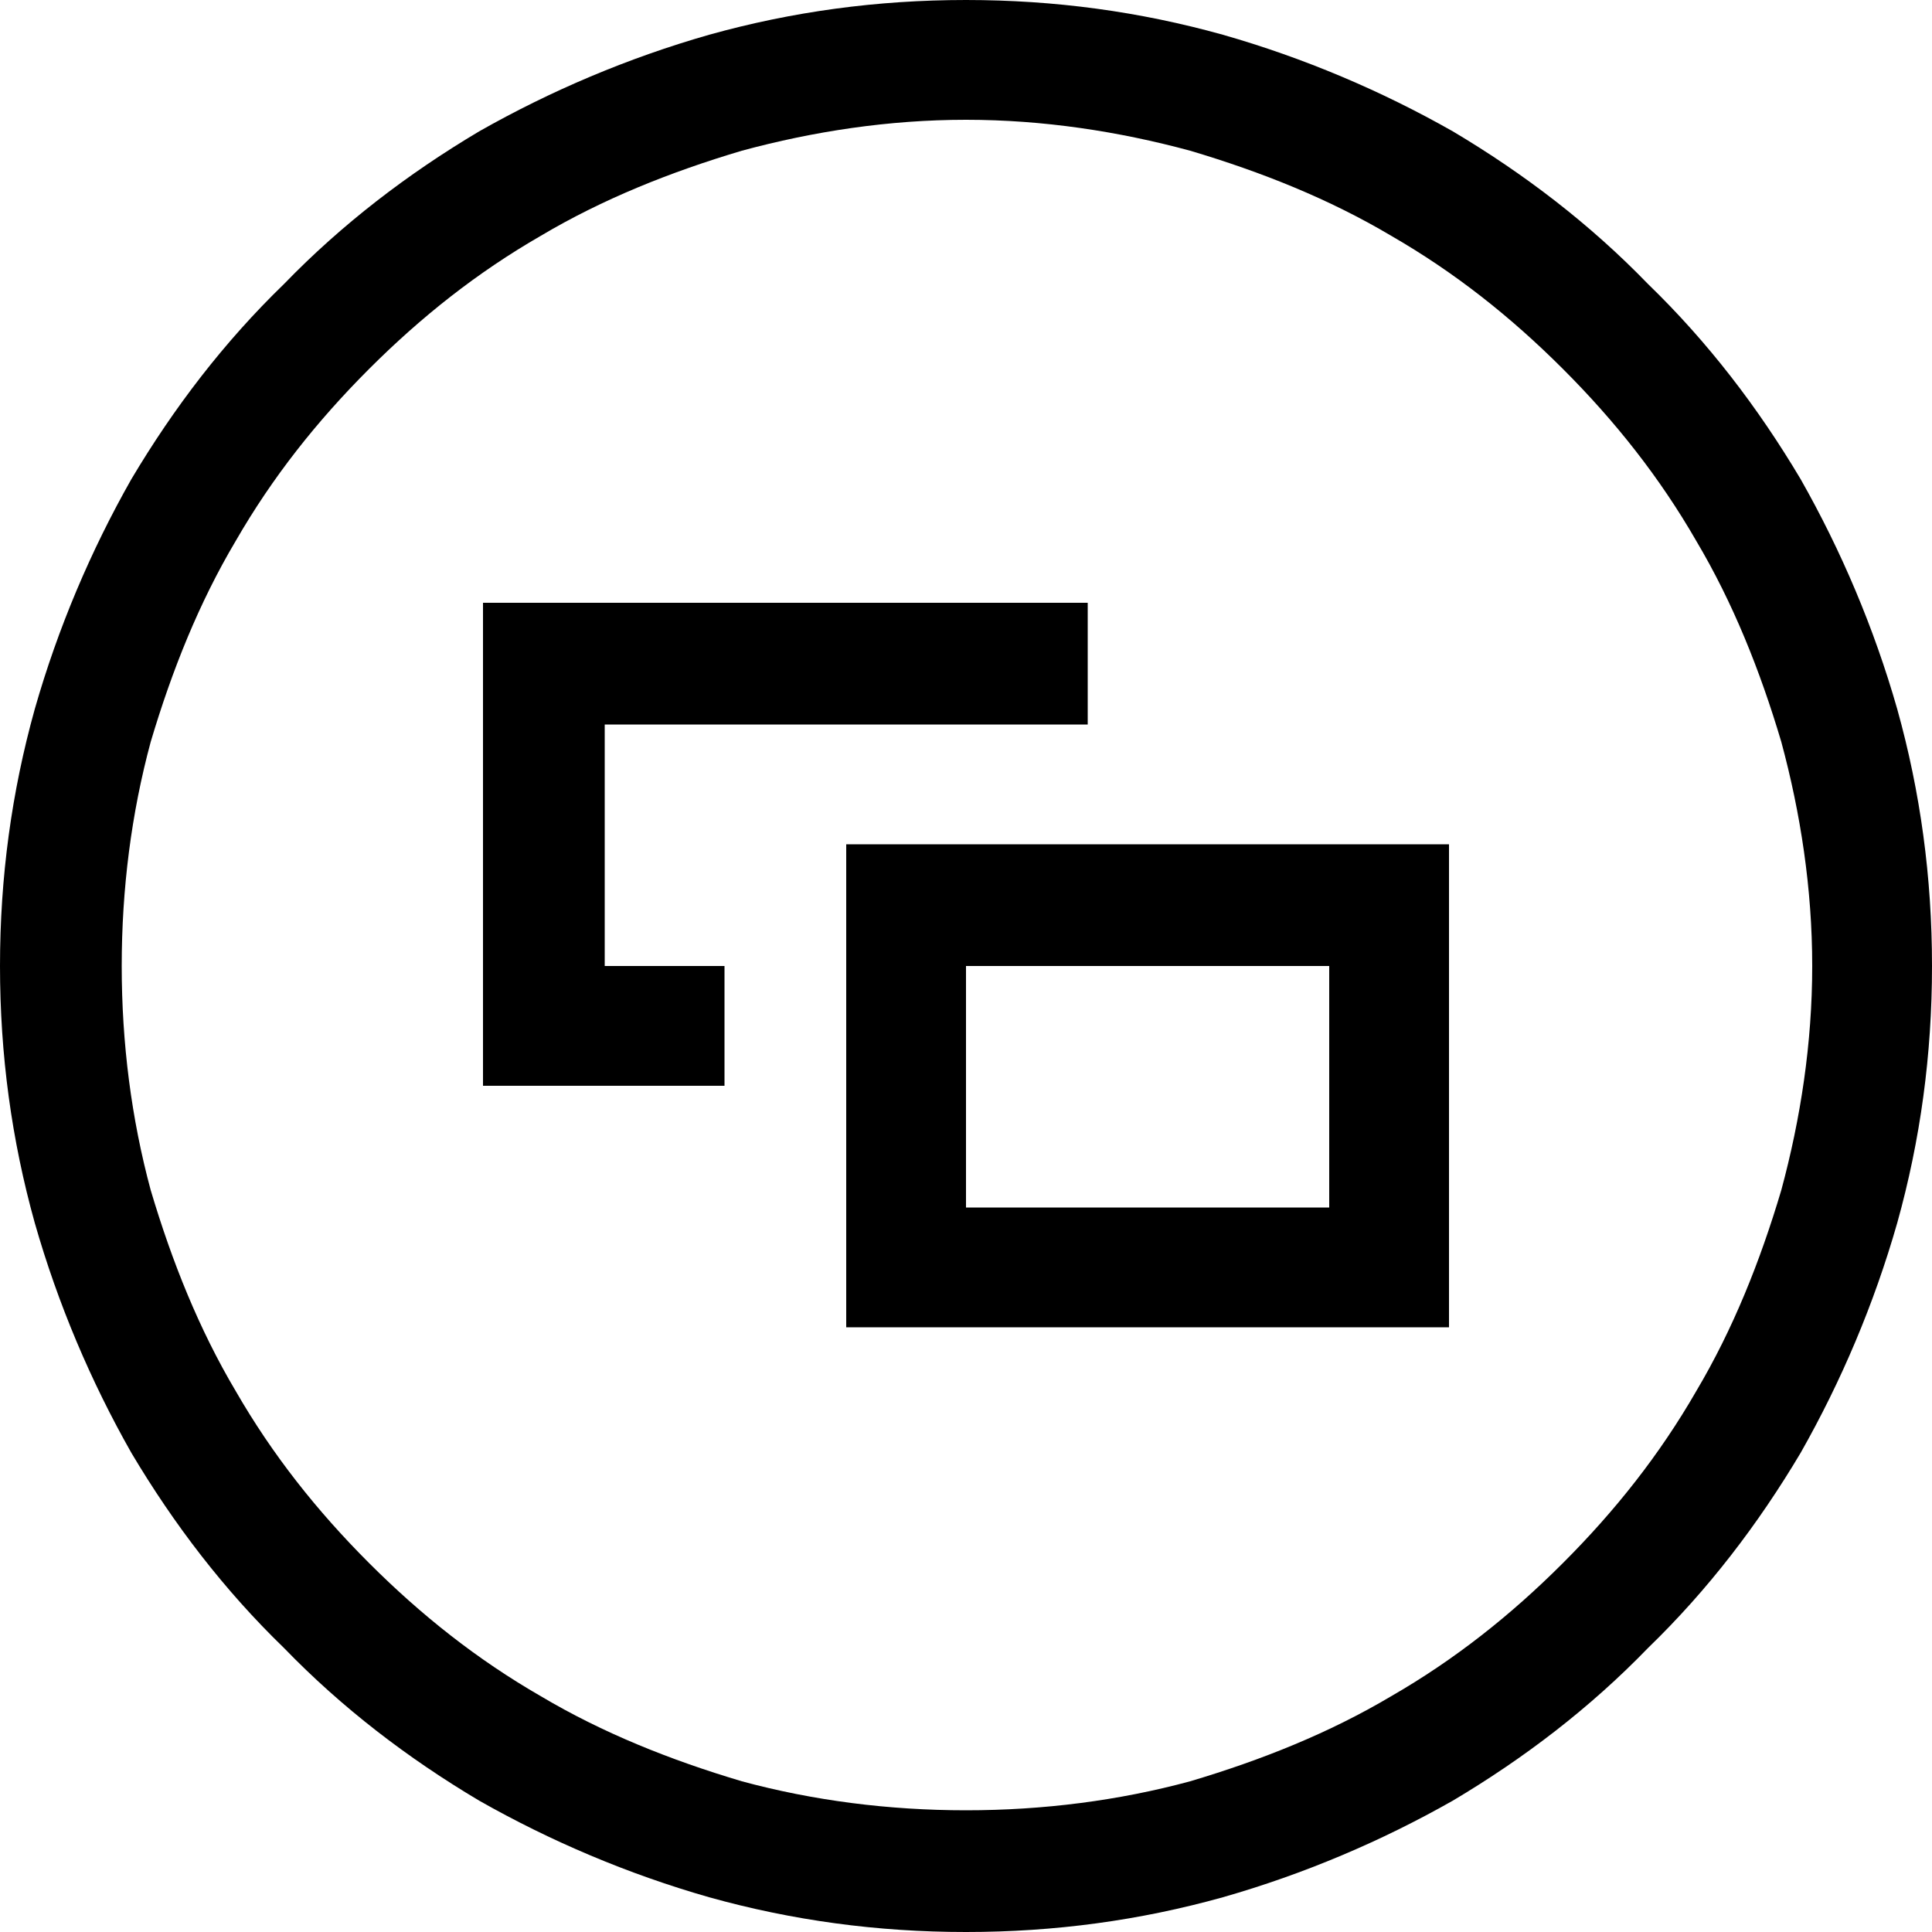 <svg width="32" height="32" viewBox="0 0 32 32" fill="none" xmlns="http://www.w3.org/2000/svg">
<path d="M16 0C17.472 0 18.88 0.192 20.256 0.576C21.6 0.96 22.88 1.504 24.064 2.176C25.248 2.88 26.336 3.712 27.296 4.704C28.288 5.664 29.12 6.752 29.824 7.936C30.496 9.12 31.04 10.4 31.424 11.744C31.808 13.12 32 14.528 32 16C32 17.472 31.808 18.88 31.424 20.256C31.04 21.6 30.496 22.88 29.824 24.064C29.12 25.248 28.288 26.336 27.296 27.296C26.336 28.288 25.248 29.12 24.064 29.824C22.88 30.496 21.6 31.04 20.256 31.424C18.88 31.808 17.472 32 16 32C14.528 32 13.12 31.808 11.744 31.424C10.4 31.04 9.12 30.496 7.936 29.824C6.752 29.12 5.664 28.288 4.704 27.296C3.712 26.336 2.88 25.248 2.176 24.064C1.504 22.88 0.96 21.6 0.576 20.256C0.192 18.88 0 17.472 0 16C0 14.528 0.192 13.12 0.576 11.744C0.96 10.4 1.504 9.12 2.176 7.936C2.88 6.752 3.712 5.664 4.704 4.704C5.664 3.712 6.752 2.88 7.936 2.176C9.12 1.504 10.4 0.96 11.744 0.576C13.12 0.192 14.528 0 16 0ZM16 29.984C17.28 29.984 18.528 29.824 19.712 29.504C20.896 29.152 22.016 28.704 23.04 28.096C24.096 27.488 25.024 26.752 25.888 25.888C26.752 25.024 27.488 24.096 28.096 23.04C28.704 22.016 29.152 20.896 29.504 19.712C29.824 18.528 30.016 17.28 30.016 16C30.016 14.72 29.824 13.472 29.504 12.288C29.152 11.104 28.704 9.984 28.096 8.96C27.488 7.904 26.752 6.976 25.888 6.112C25.024 5.248 24.096 4.512 23.04 3.904C22.016 3.296 20.896 2.848 19.712 2.496C18.528 2.176 17.28 1.984 16 1.984C14.72 1.984 13.472 2.176 12.288 2.496C11.104 2.848 9.984 3.296 8.96 3.904C7.904 4.512 6.976 5.248 6.112 6.112C5.248 6.976 4.512 7.904 3.904 8.96C3.296 9.984 2.848 11.104 2.496 12.288C2.176 13.472 2.016 14.72 2.016 16C2.016 17.28 2.176 18.528 2.496 19.712C2.848 20.896 3.296 22.016 3.904 23.04C4.512 24.096 5.248 25.024 6.112 25.888C6.976 26.752 7.904 27.488 8.96 28.096C9.984 28.704 11.104 29.152 12.288 29.504C13.472 29.824 14.72 29.984 16 29.984ZM14.016 13.984H24V21.984H14.016V13.984ZM16 20H22.016V16H16V20ZM10.016 12V16H12V17.984H8V9.984H18.016V12H10.016Z" fill="black"/>
</svg>
